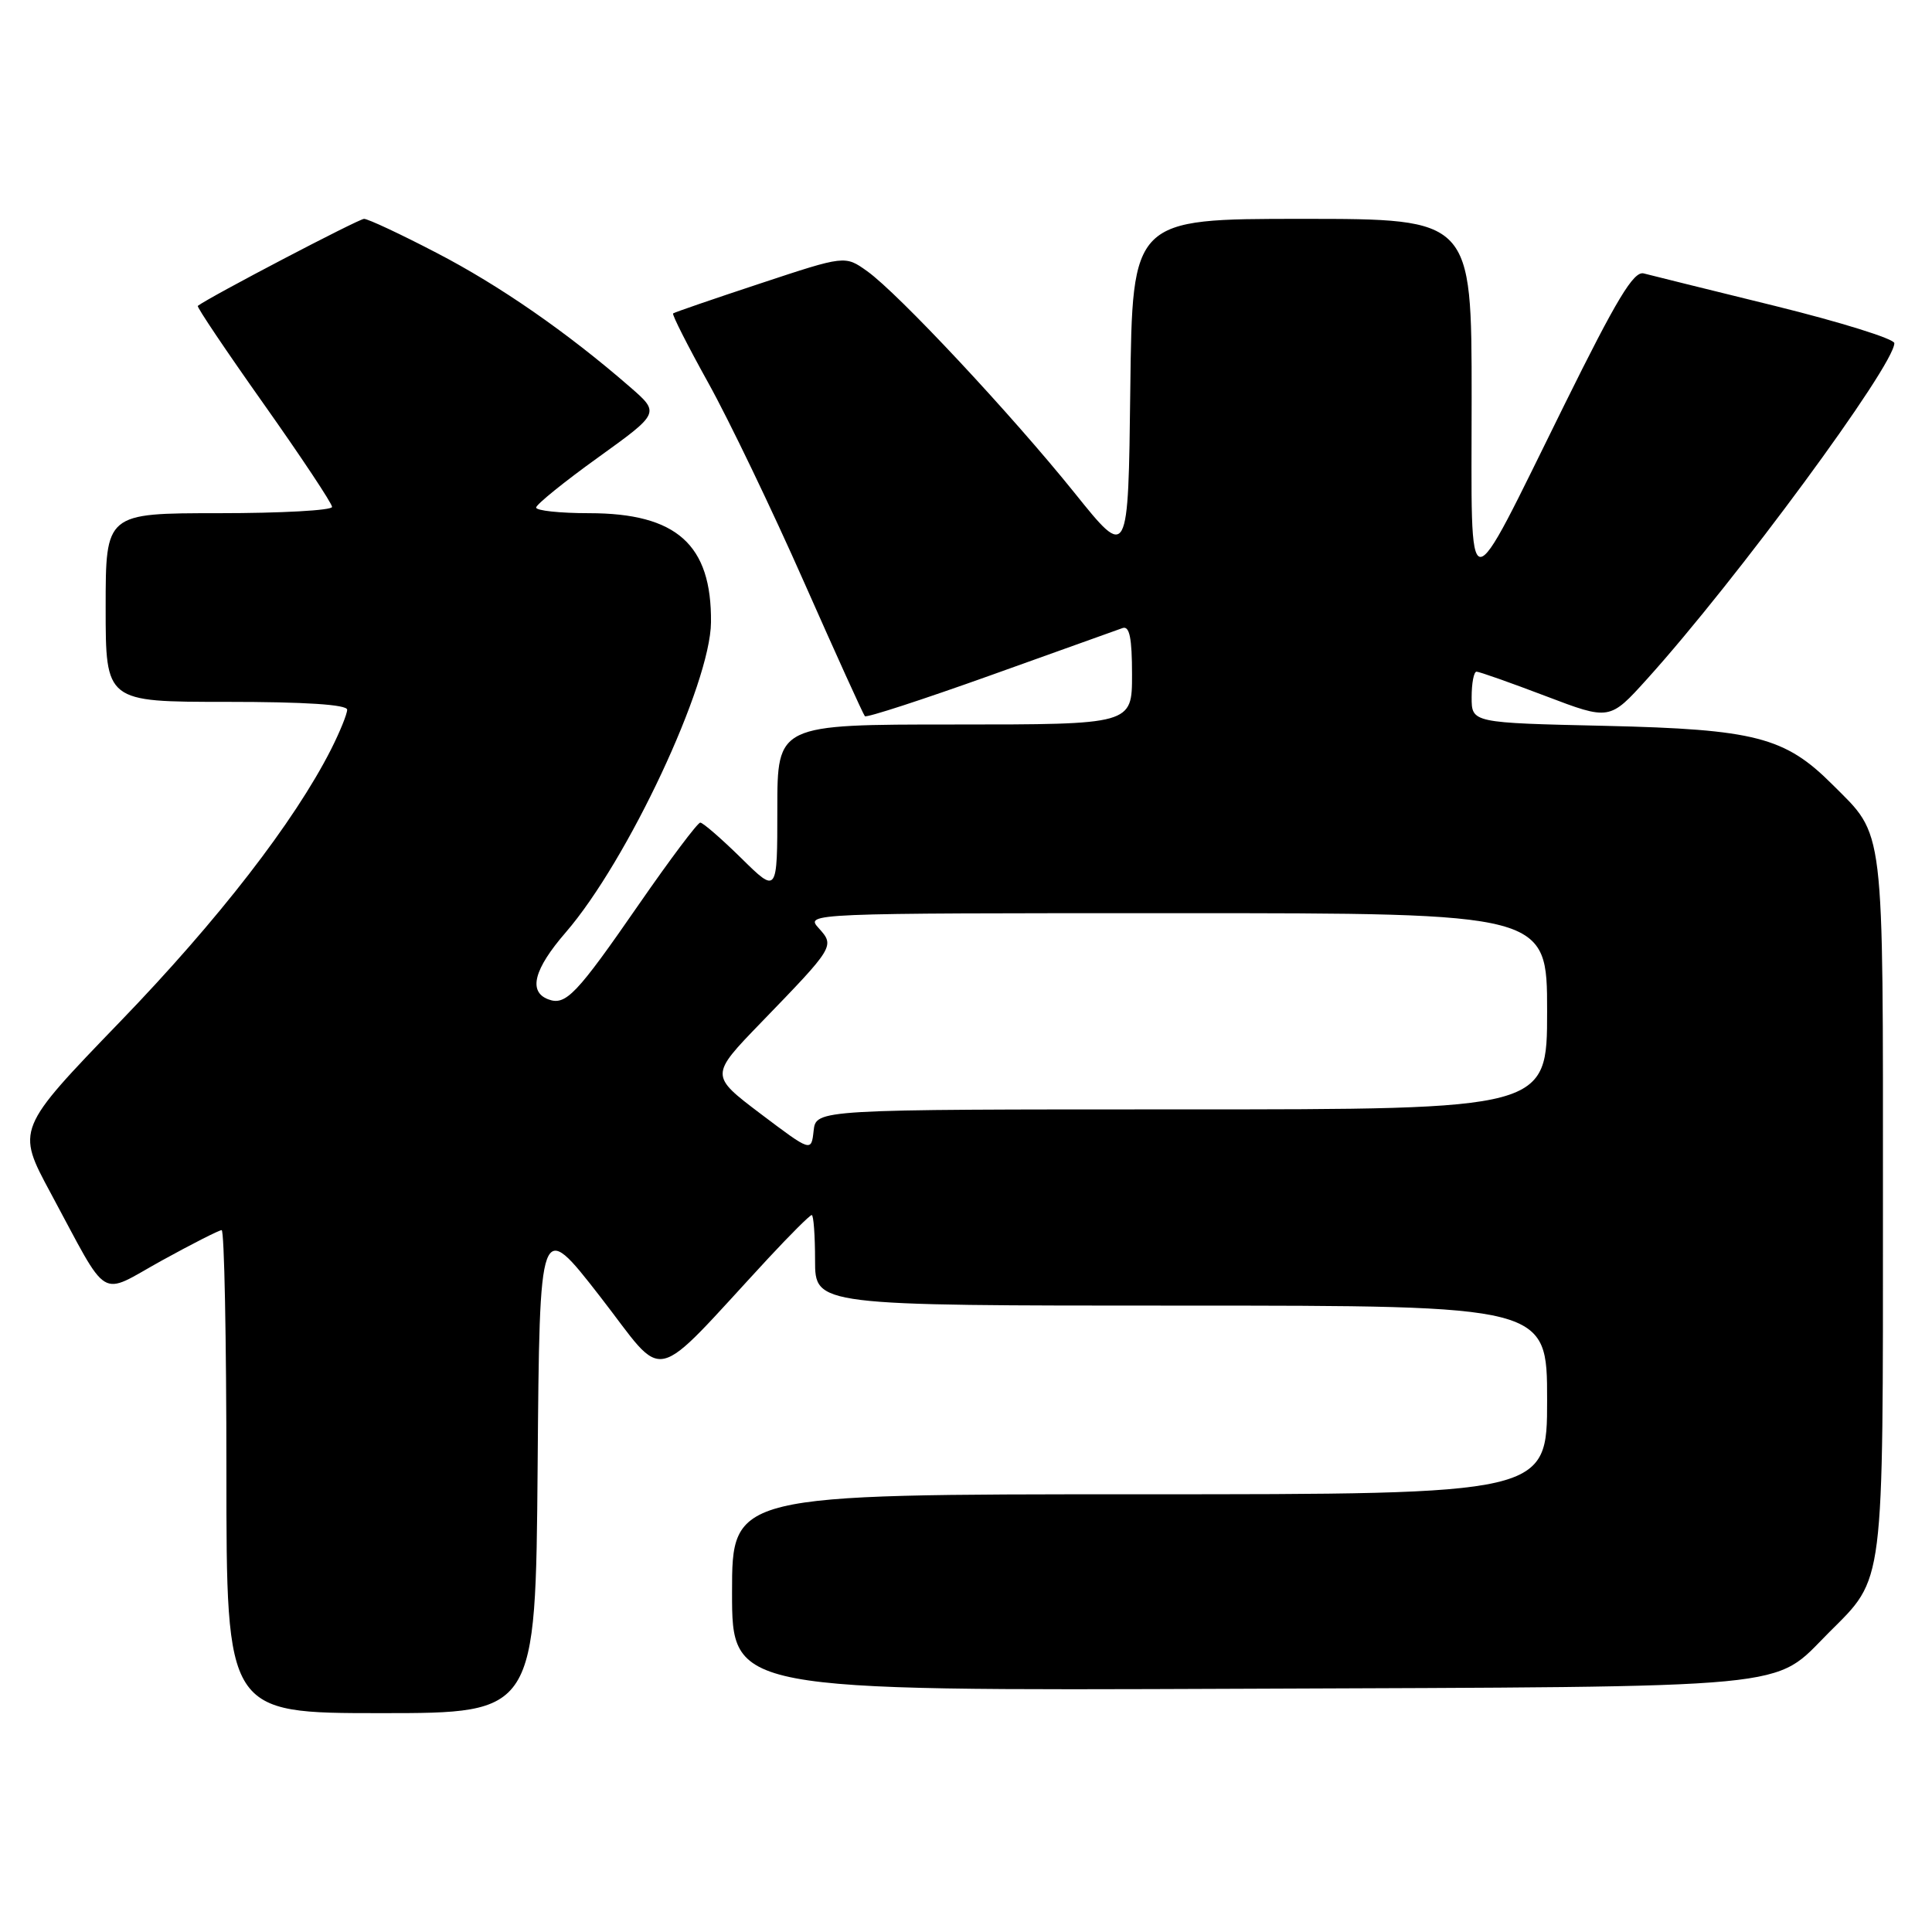 <?xml version="1.0" encoding="UTF-8" standalone="no"?>
<!DOCTYPE svg PUBLIC "-//W3C//DTD SVG 1.1//EN" "http://www.w3.org/Graphics/SVG/1.1/DTD/svg11.dtd" >
<svg xmlns="http://www.w3.org/2000/svg" xmlns:xlink="http://www.w3.org/1999/xlink" version="1.1" viewBox="0 0 256 256">
 <g >
 <path fill="currentColor"
d=" M 71.24 194.25 C 71.50 161.50 71.50 161.50 79.50 171.78 C 88.47 183.31 85.89 183.90 101.81 166.72 C 104.73 163.58 107.31 161.00 107.56 161.00 C 107.80 161.00 108.00 163.70 108.00 167.00 C 108.00 173.00 108.00 173.00 156.50 173.00 C 205.00 173.00 205.00 173.00 205.00 185.50 C 205.00 198.00 205.00 198.00 151.00 198.00 C 97.00 198.00 97.00 198.00 97.00 211.02 C 97.00 224.04 97.00 224.04 164.25 223.77 C 239.33 223.47 234.76 223.90 242.33 216.33 C 249.74 208.92 249.50 210.85 249.50 159.50 C 249.50 108.54 249.79 110.94 242.79 103.94 C 236.51 97.66 232.54 96.64 212.75 96.18 C 195.00 95.78 195.00 95.78 195.00 92.39 C 195.00 90.52 195.29 89.00 195.65 89.00 C 196.01 89.00 200.12 90.45 204.80 92.23 C 213.29 95.46 213.29 95.46 218.24 89.98 C 230.05 76.90 251.02 48.41 251.01 45.47 C 251.00 44.90 243.91 42.69 235.25 40.55 C 226.59 38.42 218.74 36.48 217.80 36.23 C 216.47 35.89 214.24 39.58 207.28 53.66 C 193.95 80.62 195.00 80.70 195.00 52.72 C 195.00 29.00 195.00 29.00 172.52 29.00 C 150.04 29.00 150.04 29.00 149.77 51.58 C 149.50 74.17 149.50 74.17 142.40 65.33 C 133.97 54.85 119.01 38.86 114.90 35.93 C 111.97 33.84 111.97 33.84 100.74 37.56 C 94.56 39.60 89.36 41.39 89.19 41.53 C 89.02 41.67 91.12 45.81 93.85 50.73 C 96.59 55.66 102.29 67.52 106.52 77.09 C 110.76 86.67 114.39 94.68 114.60 94.90 C 114.81 95.13 122.29 92.69 131.24 89.49 C 140.18 86.28 148.06 83.47 148.75 83.22 C 149.67 82.90 150.00 84.54 150.00 89.39 C 150.00 96.00 150.00 96.00 126.50 96.00 C 103.00 96.00 103.00 96.00 103.00 107.21 C 103.00 118.42 103.00 118.42 98.22 113.71 C 95.58 111.12 93.14 109.00 92.79 109.00 C 92.44 109.00 88.80 113.85 84.70 119.77 C 76.36 131.83 74.96 133.30 72.63 132.41 C 69.97 131.39 70.75 128.41 74.96 123.55 C 83.16 114.07 94.14 90.65 94.21 82.46 C 94.31 72.16 89.66 68.00 78.05 68.00 C 74.17 68.00 71.02 67.66 71.04 67.25 C 71.06 66.84 74.75 63.85 79.26 60.61 C 87.44 54.72 87.44 54.72 83.47 51.27 C 75.18 44.06 66.20 37.83 57.84 33.50 C 53.08 31.02 48.76 29.00 48.24 29.00 C 47.53 29.00 27.80 39.32 26.21 40.53 C 26.04 40.66 29.98 46.51 34.96 53.55 C 39.93 60.58 44.00 66.71 44.00 67.17 C 44.00 67.63 37.25 68.00 29.00 68.00 C 14.00 68.00 14.00 68.00 14.00 80.50 C 14.00 93.00 14.00 93.00 30.00 93.00 C 40.41 93.00 46.00 93.36 46.00 94.04 C 46.00 94.61 45.04 96.97 43.87 99.29 C 39.00 108.89 28.93 121.90 15.95 135.34 C 2.16 149.63 2.16 149.63 6.70 158.06 C 14.61 172.73 12.95 171.72 21.42 167.04 C 25.45 164.82 29.03 163.00 29.37 163.00 C 29.72 163.00 30.00 177.40 30.00 195.00 C 30.00 227.00 30.00 227.00 50.49 227.00 C 70.97 227.00 70.97 227.00 71.24 194.25 Z  M 100.78 147.58 C 94.07 142.50 94.07 142.50 100.84 135.50 C 110.58 125.44 110.63 125.36 108.48 122.98 C 106.70 121.01 106.91 121.00 155.85 121.00 C 205.00 121.00 205.00 121.00 205.00 134.00 C 205.00 147.00 205.00 147.00 156.56 147.00 C 108.13 147.00 108.13 147.00 107.81 149.83 C 107.50 152.65 107.50 152.65 100.78 147.58 Z "/>
</g>
</svg>